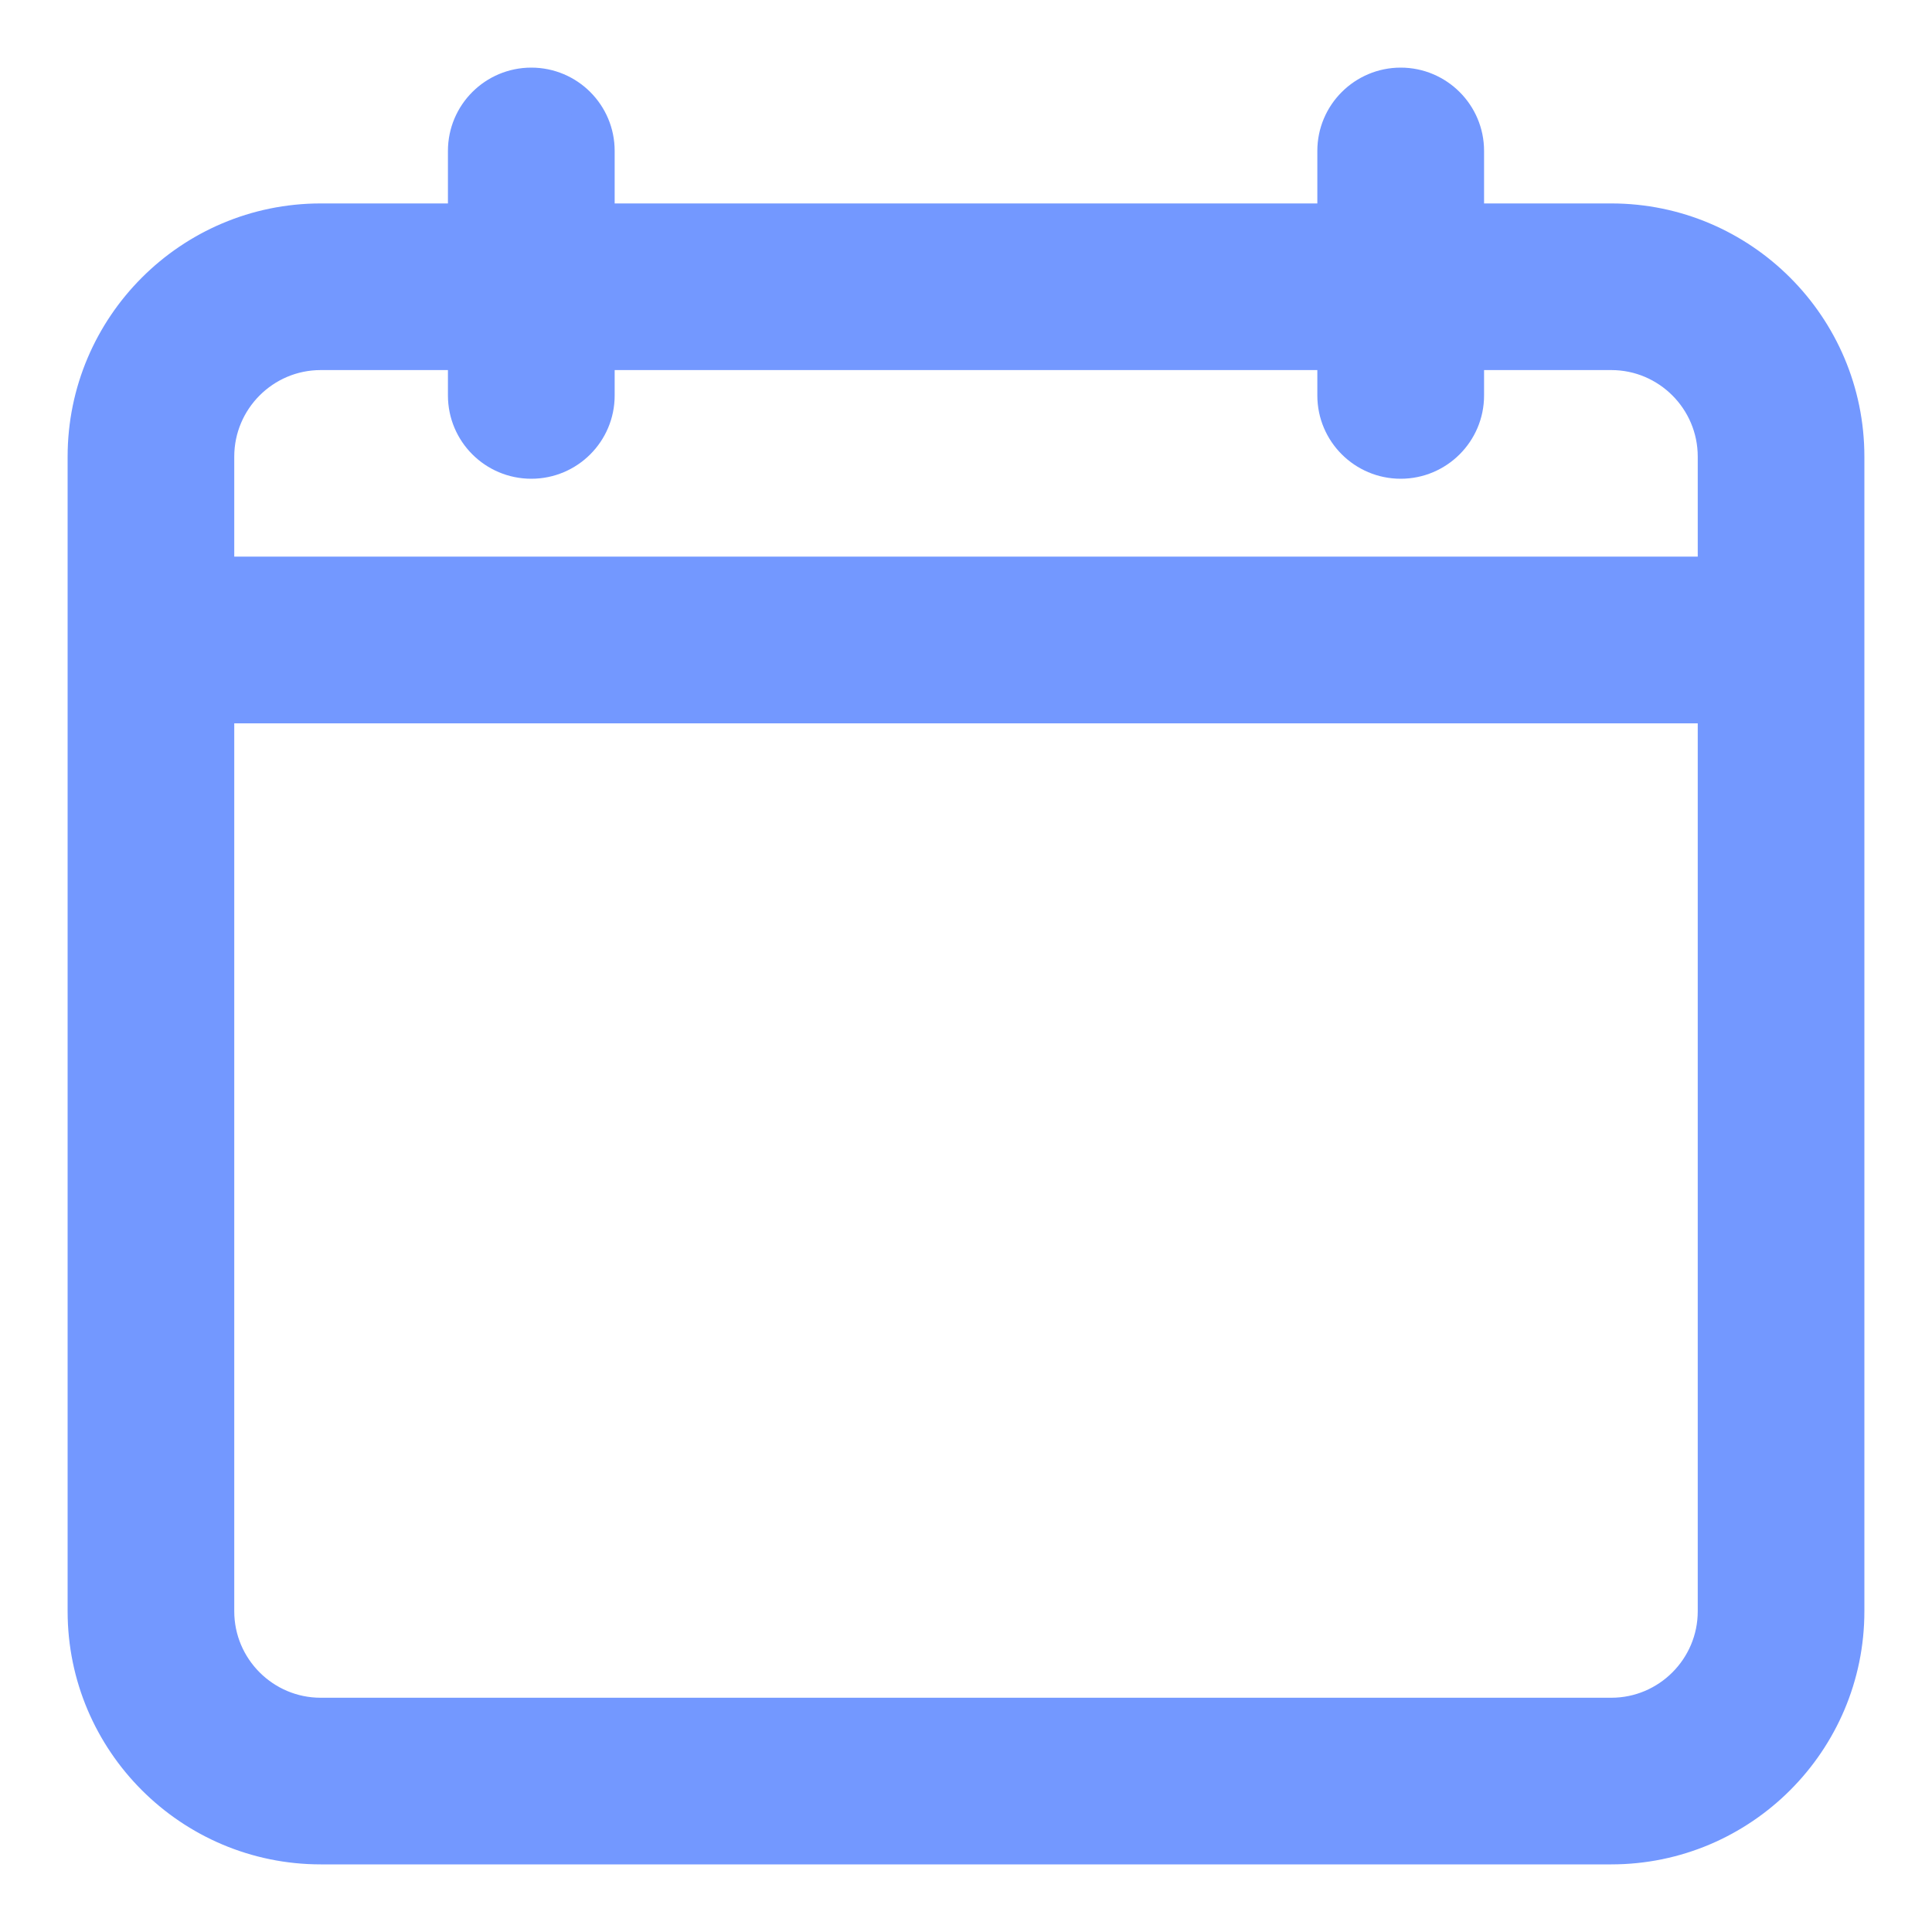 <svg width="20" height="20" viewBox="0 0 20 20" fill="none" xmlns="http://www.w3.org/2000/svg">
<path d="M16.68 2.256H15.213V1.562C15.213 1.169 14.893 0.85 14.5 0.85C14.107 0.85 13.787 1.169 13.787 1.562V2.256H6.213V1.562C6.213 1.169 5.894 0.85 5.5 0.85C5.106 0.85 4.787 1.169 4.787 1.562V2.256H3.32C1.958 2.256 0.85 3.364 0.85 4.727V16.68C0.85 18.042 1.958 19.15 3.32 19.15H16.68C18.042 19.15 19.15 18.042 19.15 16.68V4.727C19.15 3.364 18.042 2.256 16.68 2.256ZM3.32 3.681H4.787V4.094C4.787 4.487 5.106 4.806 5.5 4.806C5.894 4.806 6.213 4.487 6.213 4.094V3.681H13.787V4.094C13.787 4.487 14.107 4.806 14.5 4.806C14.893 4.806 15.213 4.487 15.213 4.094V3.681H16.68C17.256 3.681 17.725 4.15 17.725 4.727V5.912H2.275V4.727C2.275 4.15 2.744 3.681 3.32 3.681ZM16.68 17.725H3.32C2.744 17.725 2.275 17.256 2.275 16.68V7.338H17.725V16.68C17.725 17.256 17.256 17.725 16.68 17.725Z" fill="#7398FF" stroke="#7398FF" stroke-width="0.3"/>
</svg>
